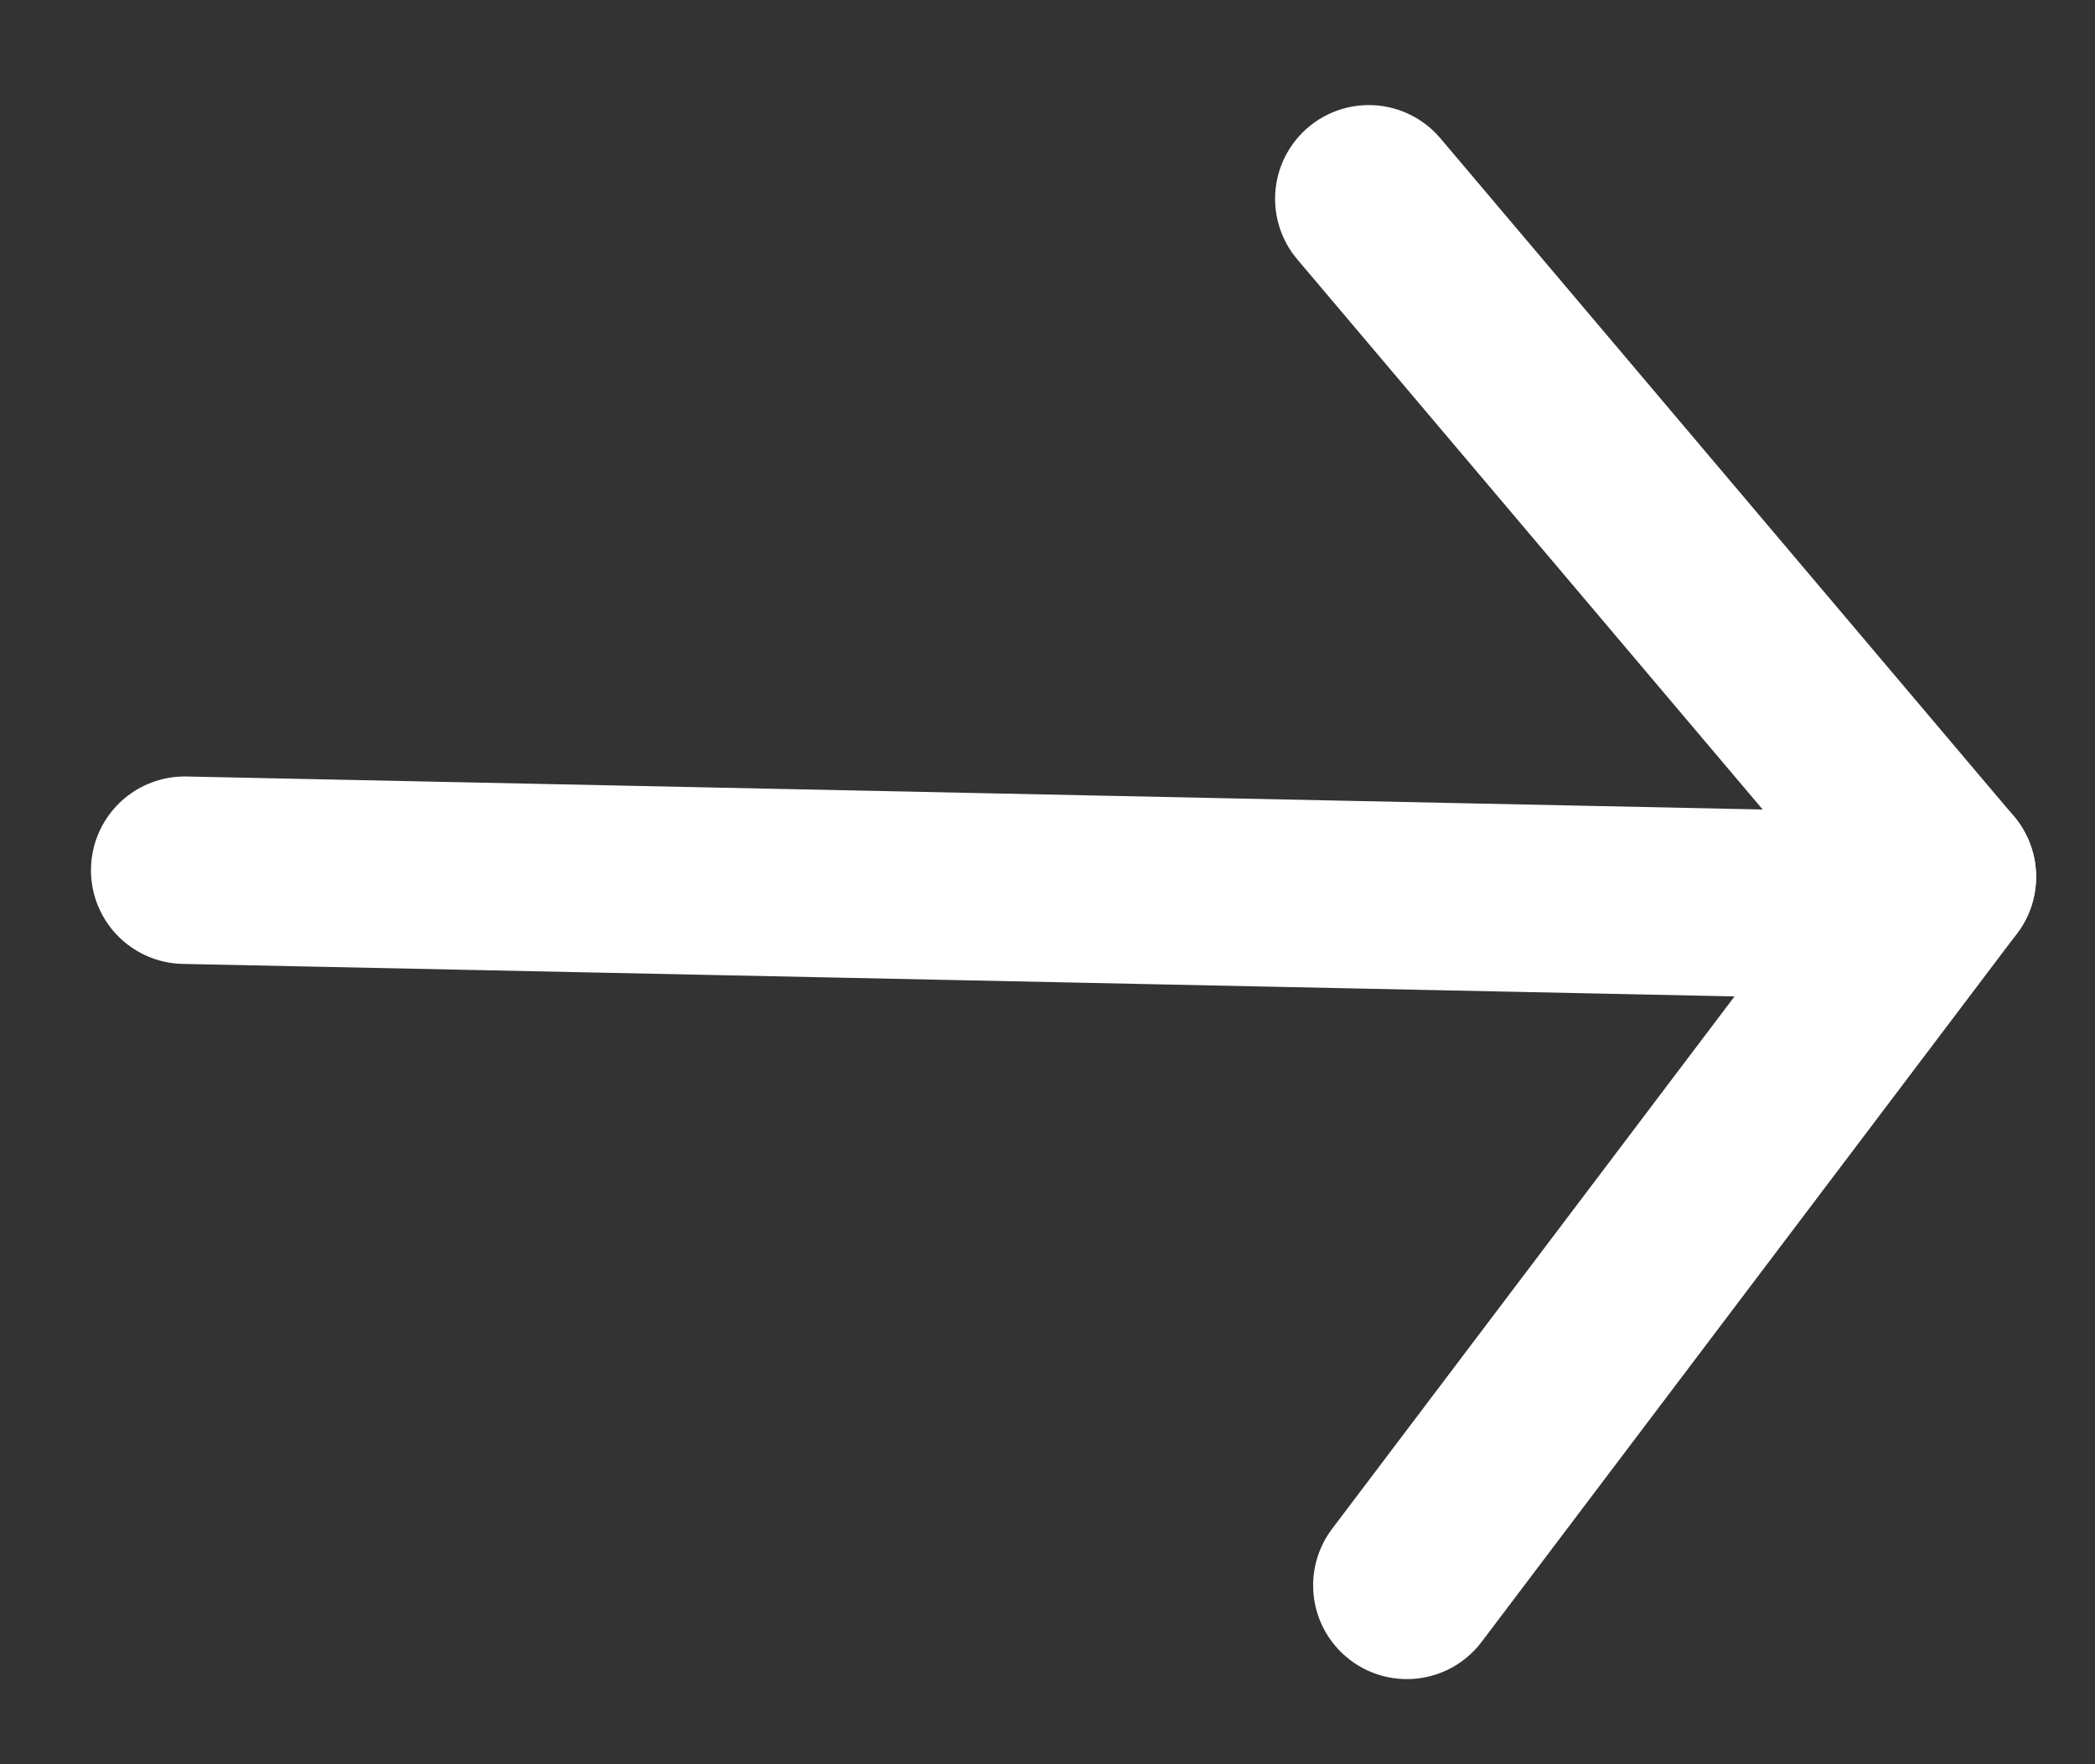 <svg width="19" height="16" viewBox="0 0 19 16" fill="none" xmlns="http://www.w3.org/2000/svg">
<rect x="0" y="0" width="19" height="16" fill="#333333" stroke="none"/>
<path d="M16.956 8.212L1.675 7.892" stroke="white" stroke-width="1.7" stroke-linecap="round" stroke-linejoin="round"/>
<path d="M17.616 7.952L12.759 14.378" stroke="white" stroke-width="1.7" stroke-linecap="round" stroke-linejoin="round"/>
<path d="M17.616 7.952L12.414 1.803" stroke="white" stroke-width="1.7" stroke-linecap="round" stroke-linejoin="round"/>
</svg>
